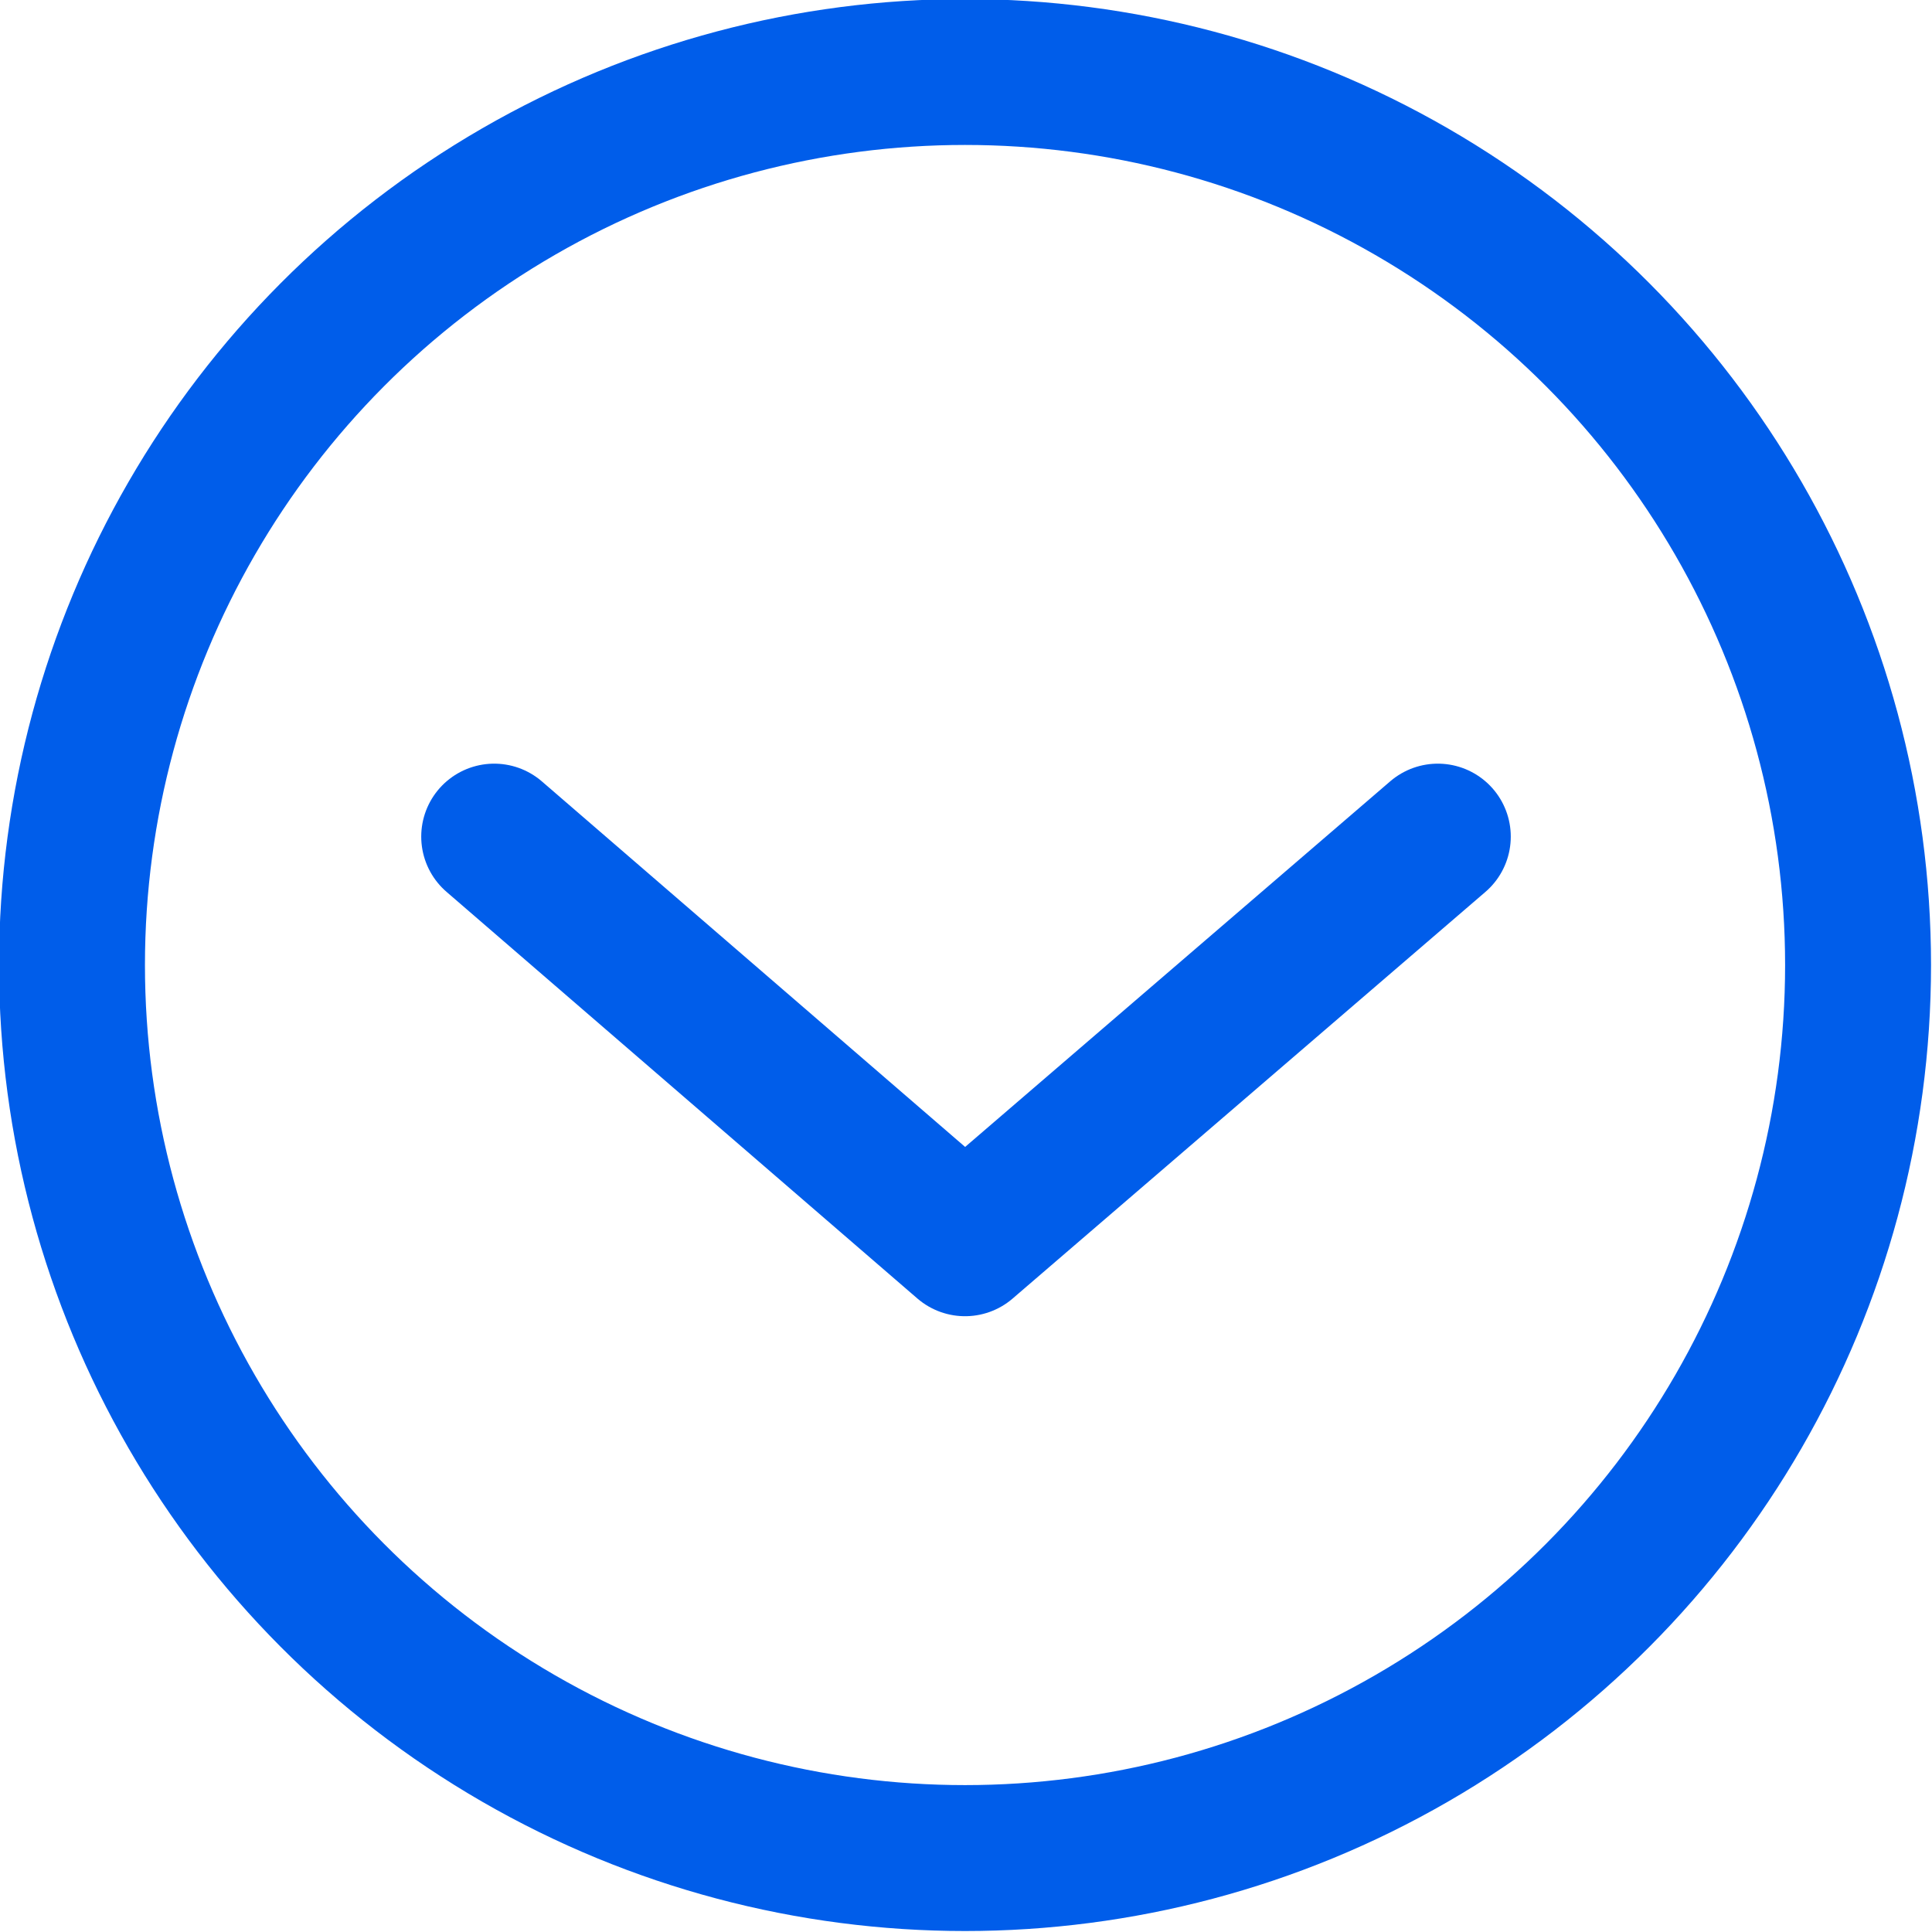 <svg xmlns="http://www.w3.org/2000/svg" viewBox="0 0 9.93 9.93"><defs><style>.cls-1{fill:none;stroke:#005dea;stroke-linecap:round;stroke-linejoin:round;stroke-width:0.75px;}</style></defs><title>资源 4</title><g id="图层_2" data-name="图层 2"><g id="默认"><polyline class="cls-1" points="2.54 4.3 4.96 6.39 7.39 4.3"/><circle class="cls-1" cx="4.96" cy="4.96" r="4.59"/></g></g></svg>